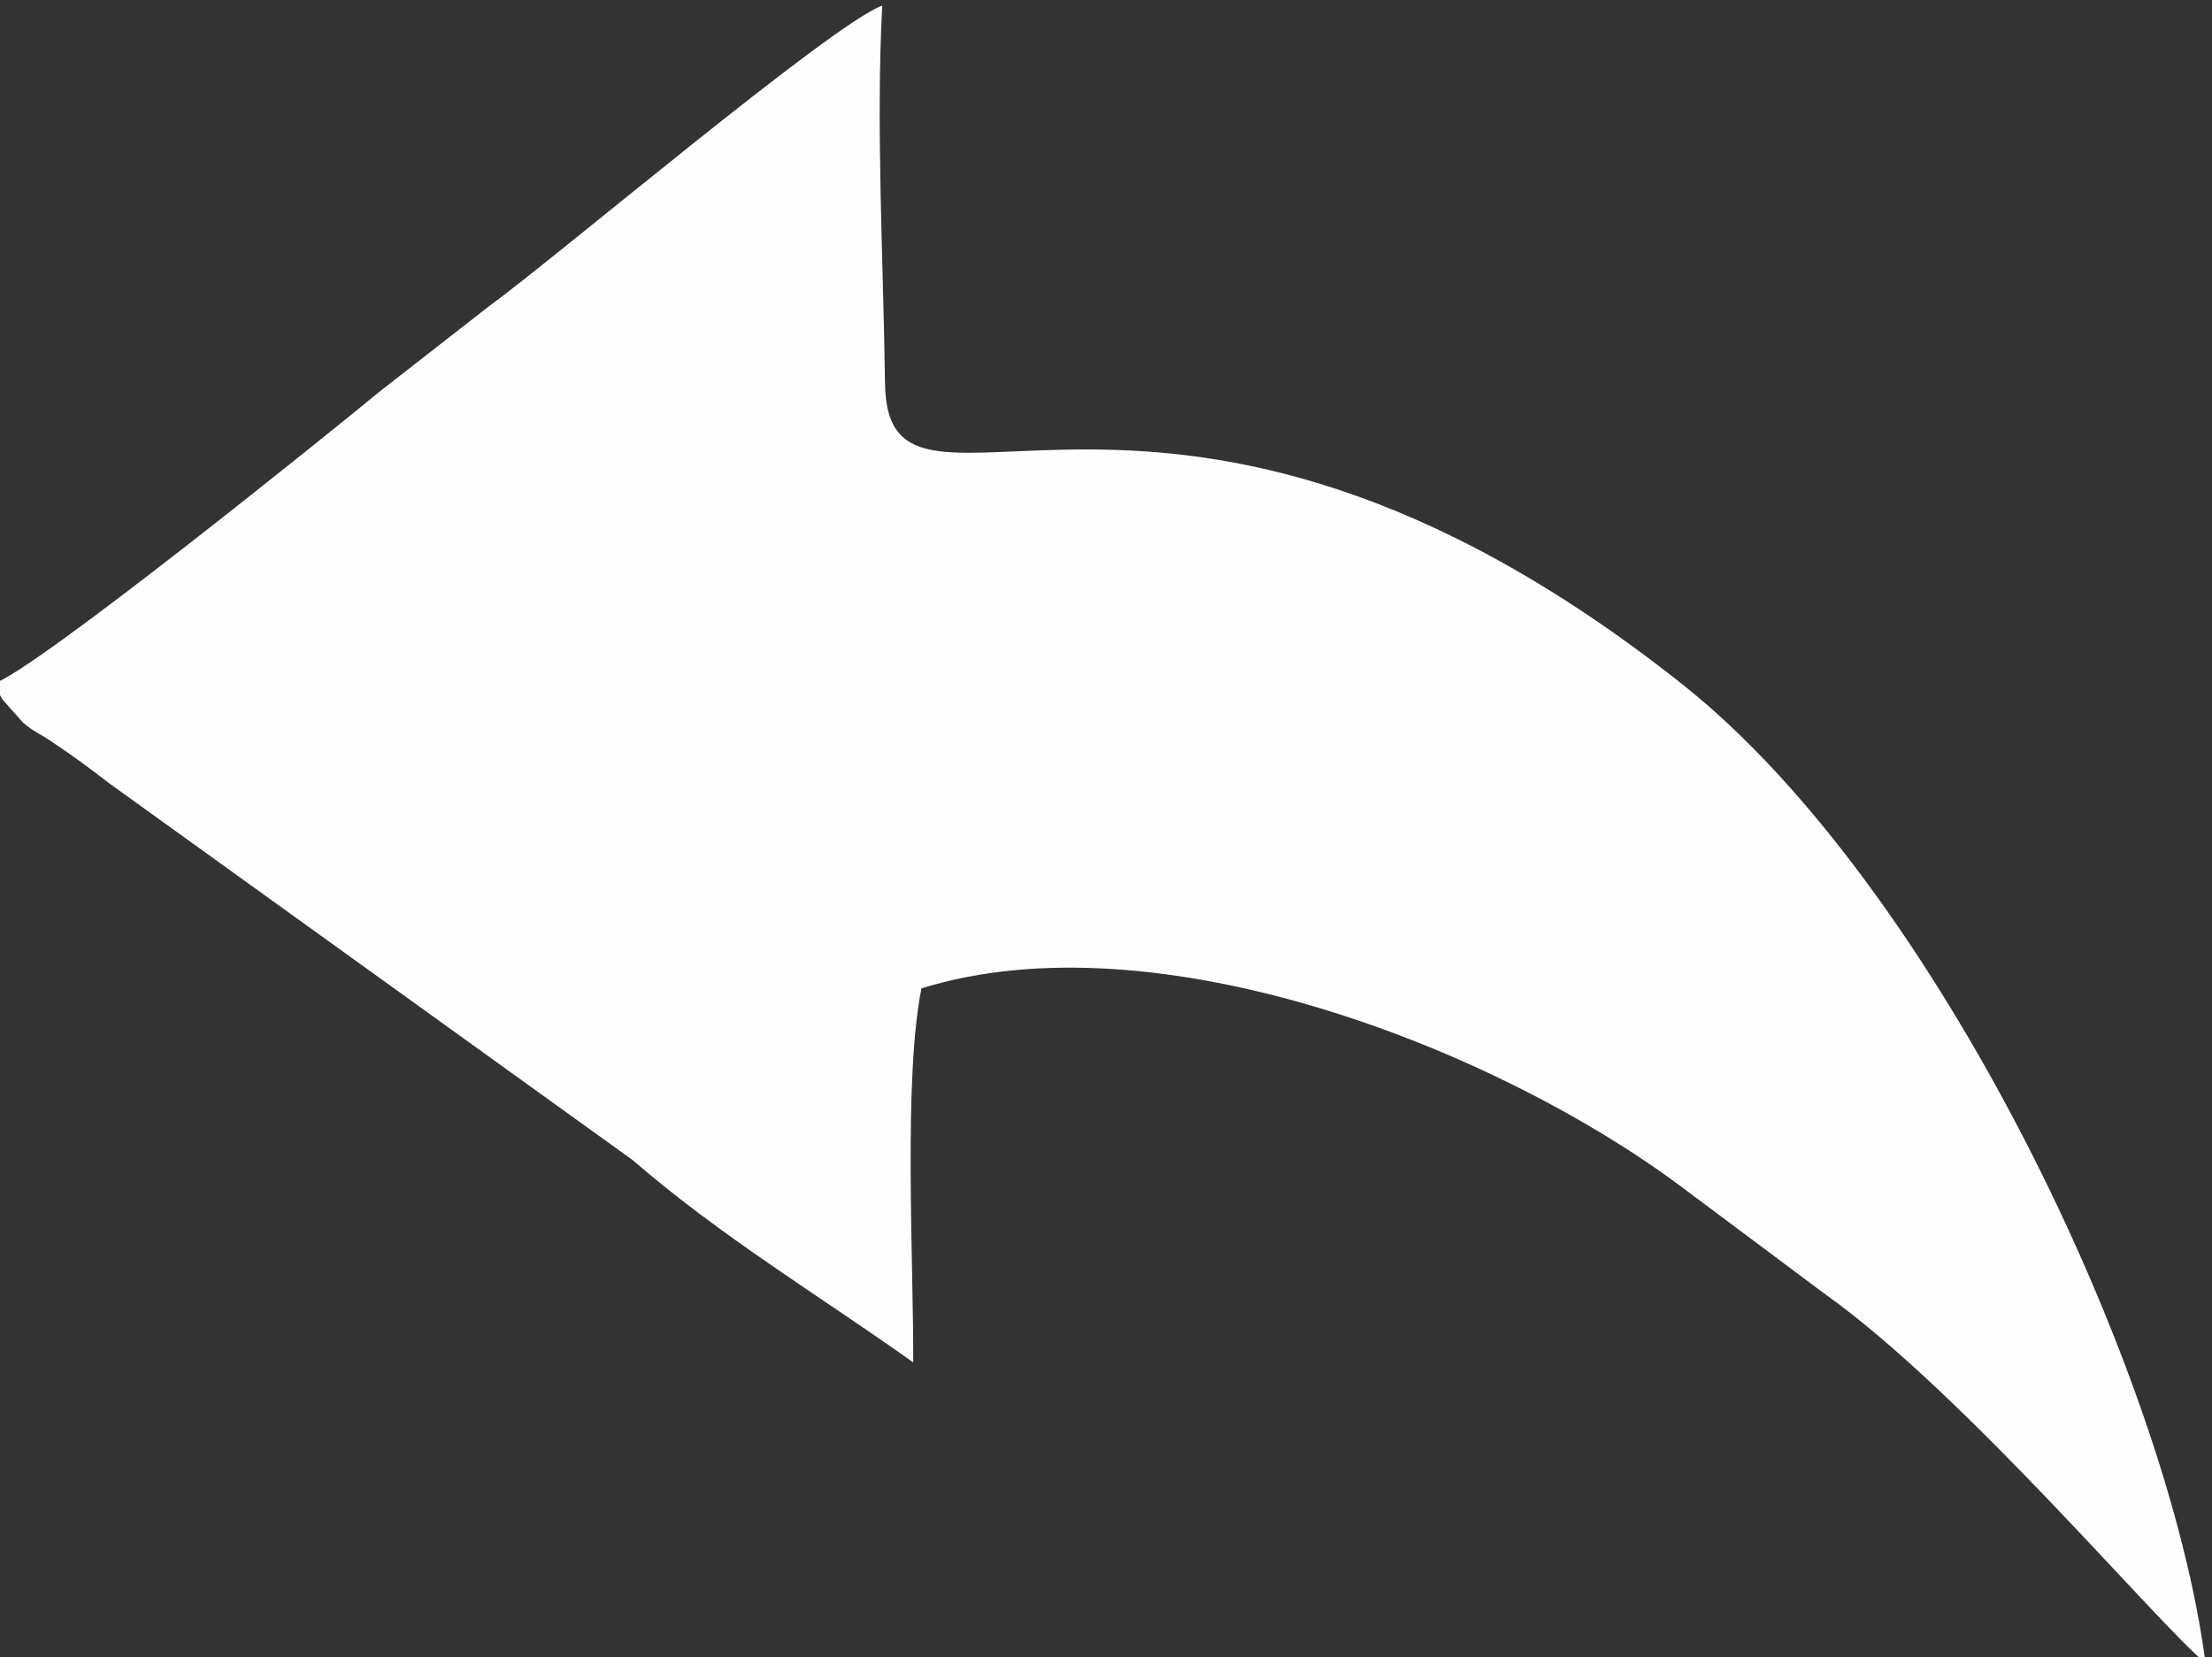 <?xml version="1.0" encoding="UTF-8"?>
<!DOCTYPE svg PUBLIC "-//W3C//DTD SVG 1.1//EN" "http://www.w3.org/Graphics/SVG/1.1/DTD/svg11.dtd">
<!-- Creator: CorelDRAW -->
<svg xmlns="http://www.w3.org/2000/svg" xml:space="preserve" width="20.201mm" height="15.137mm" version="1.1" style="shape-rendering:geometricPrecision; text-rendering:geometricPrecision; image-rendering:optimizeQuality; fill-rule:evenodd; clip-rule:evenodd"
viewBox="0 0 2020.1 1513.7"
 xmlns:xlink="http://www.w3.org/1999/xlink"
 xmlns:xodm="http://www.corel.com/coreldraw/odm/2003">
 <rect x="0" y="0" width="2020.1" height="1513.7" fill="#333333" stroke="none"/>
 <defs>
  <style type="text/css">
   <![CDATA[
    .fil0 {fill:#FEFEFE}
   ]]>
  </style>
 </defs>
 <g id="Camada_x0020_1">
  <path class="fil0" d="M-5.94 624.44c1.87,2.11 6.83,12.47 8.38,14.7l18.69 20.97c10.12,8.52 14.28,9.39 25,16.57 21.98,14.72 34.88,24.32 54.19,39.18l477.38 343.67c80.58,69.79 171.1,124.27 256.32,184.82 0.25,-94.67 -9.03,-258.71 7.49,-341.62 215.74,-66.87 525.85,55.62 693.71,181l131.04 97.92c127.92,90.84 304.8,302.34 347.88,337.21 -34.34,-264.82 -246.24,-710.08 -477.43,-893.6 -473.38,-375.81 -726.31,-105.07 -728.49,-275.3 -1.42,-110.79 -8.41,-235.71 -2.51,-344.83 -45.53,16.28 -297.33,229.62 -359.05,274.52l-100.06 78.07c-42.48,35.14 -316.48,256.2 -352.54,266.72z"/>
 </g>
</svg>
